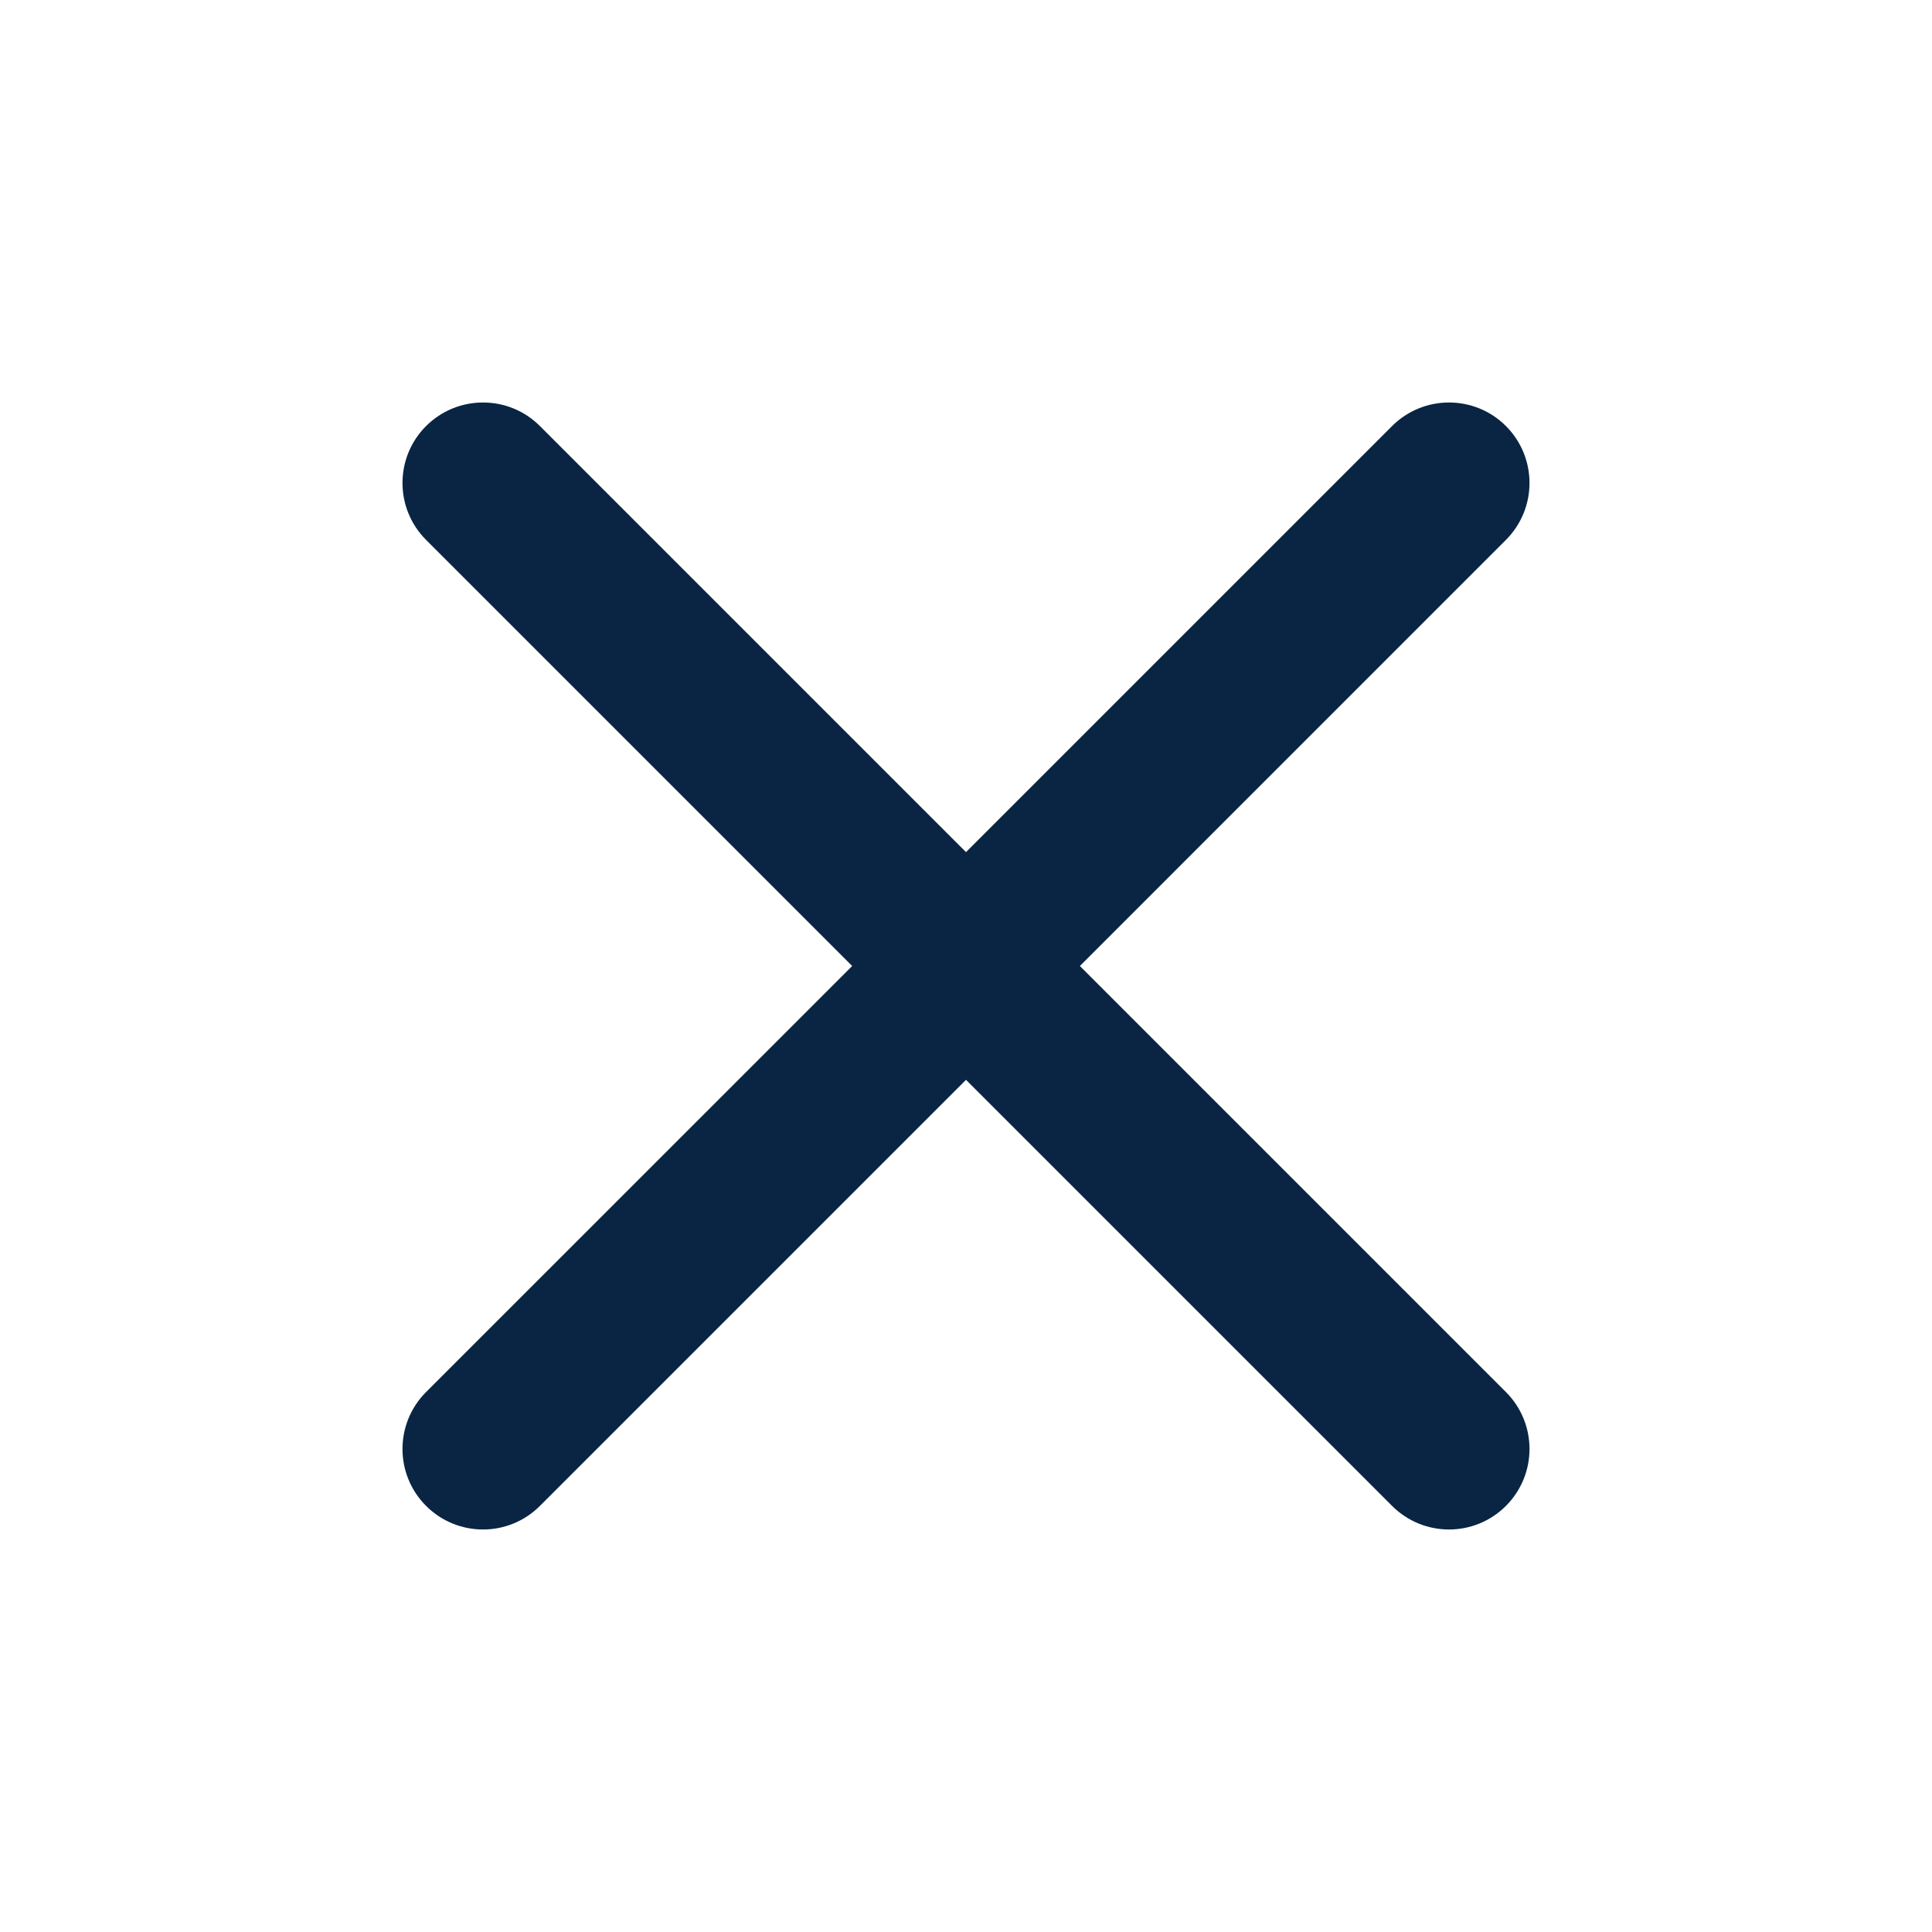 <svg width="34" height="34" viewBox="0 0 34 34" fill="none" xmlns="http://www.w3.org/2000/svg">
<path fill-rule="evenodd" clip-rule="evenodd" d="M7.498 7.498C8.052 6.945 8.949 6.945 9.502 7.498L17 14.996L24.498 7.498C25.052 6.945 25.949 6.945 26.502 7.498C27.055 8.051 27.055 8.948 26.502 9.501L19.004 17L26.502 24.498C27.055 25.051 27.055 25.948 26.502 26.501C25.949 27.055 25.052 27.055 24.498 26.501L17 19.003L9.502 26.501C8.949 27.055 8.052 27.055 7.498 26.501C6.945 25.948 6.945 25.051 7.498 24.498L14.997 17L7.498 9.501C6.945 8.948 6.945 8.051 7.498 7.498Z" fill="#092543"/>
</svg>
